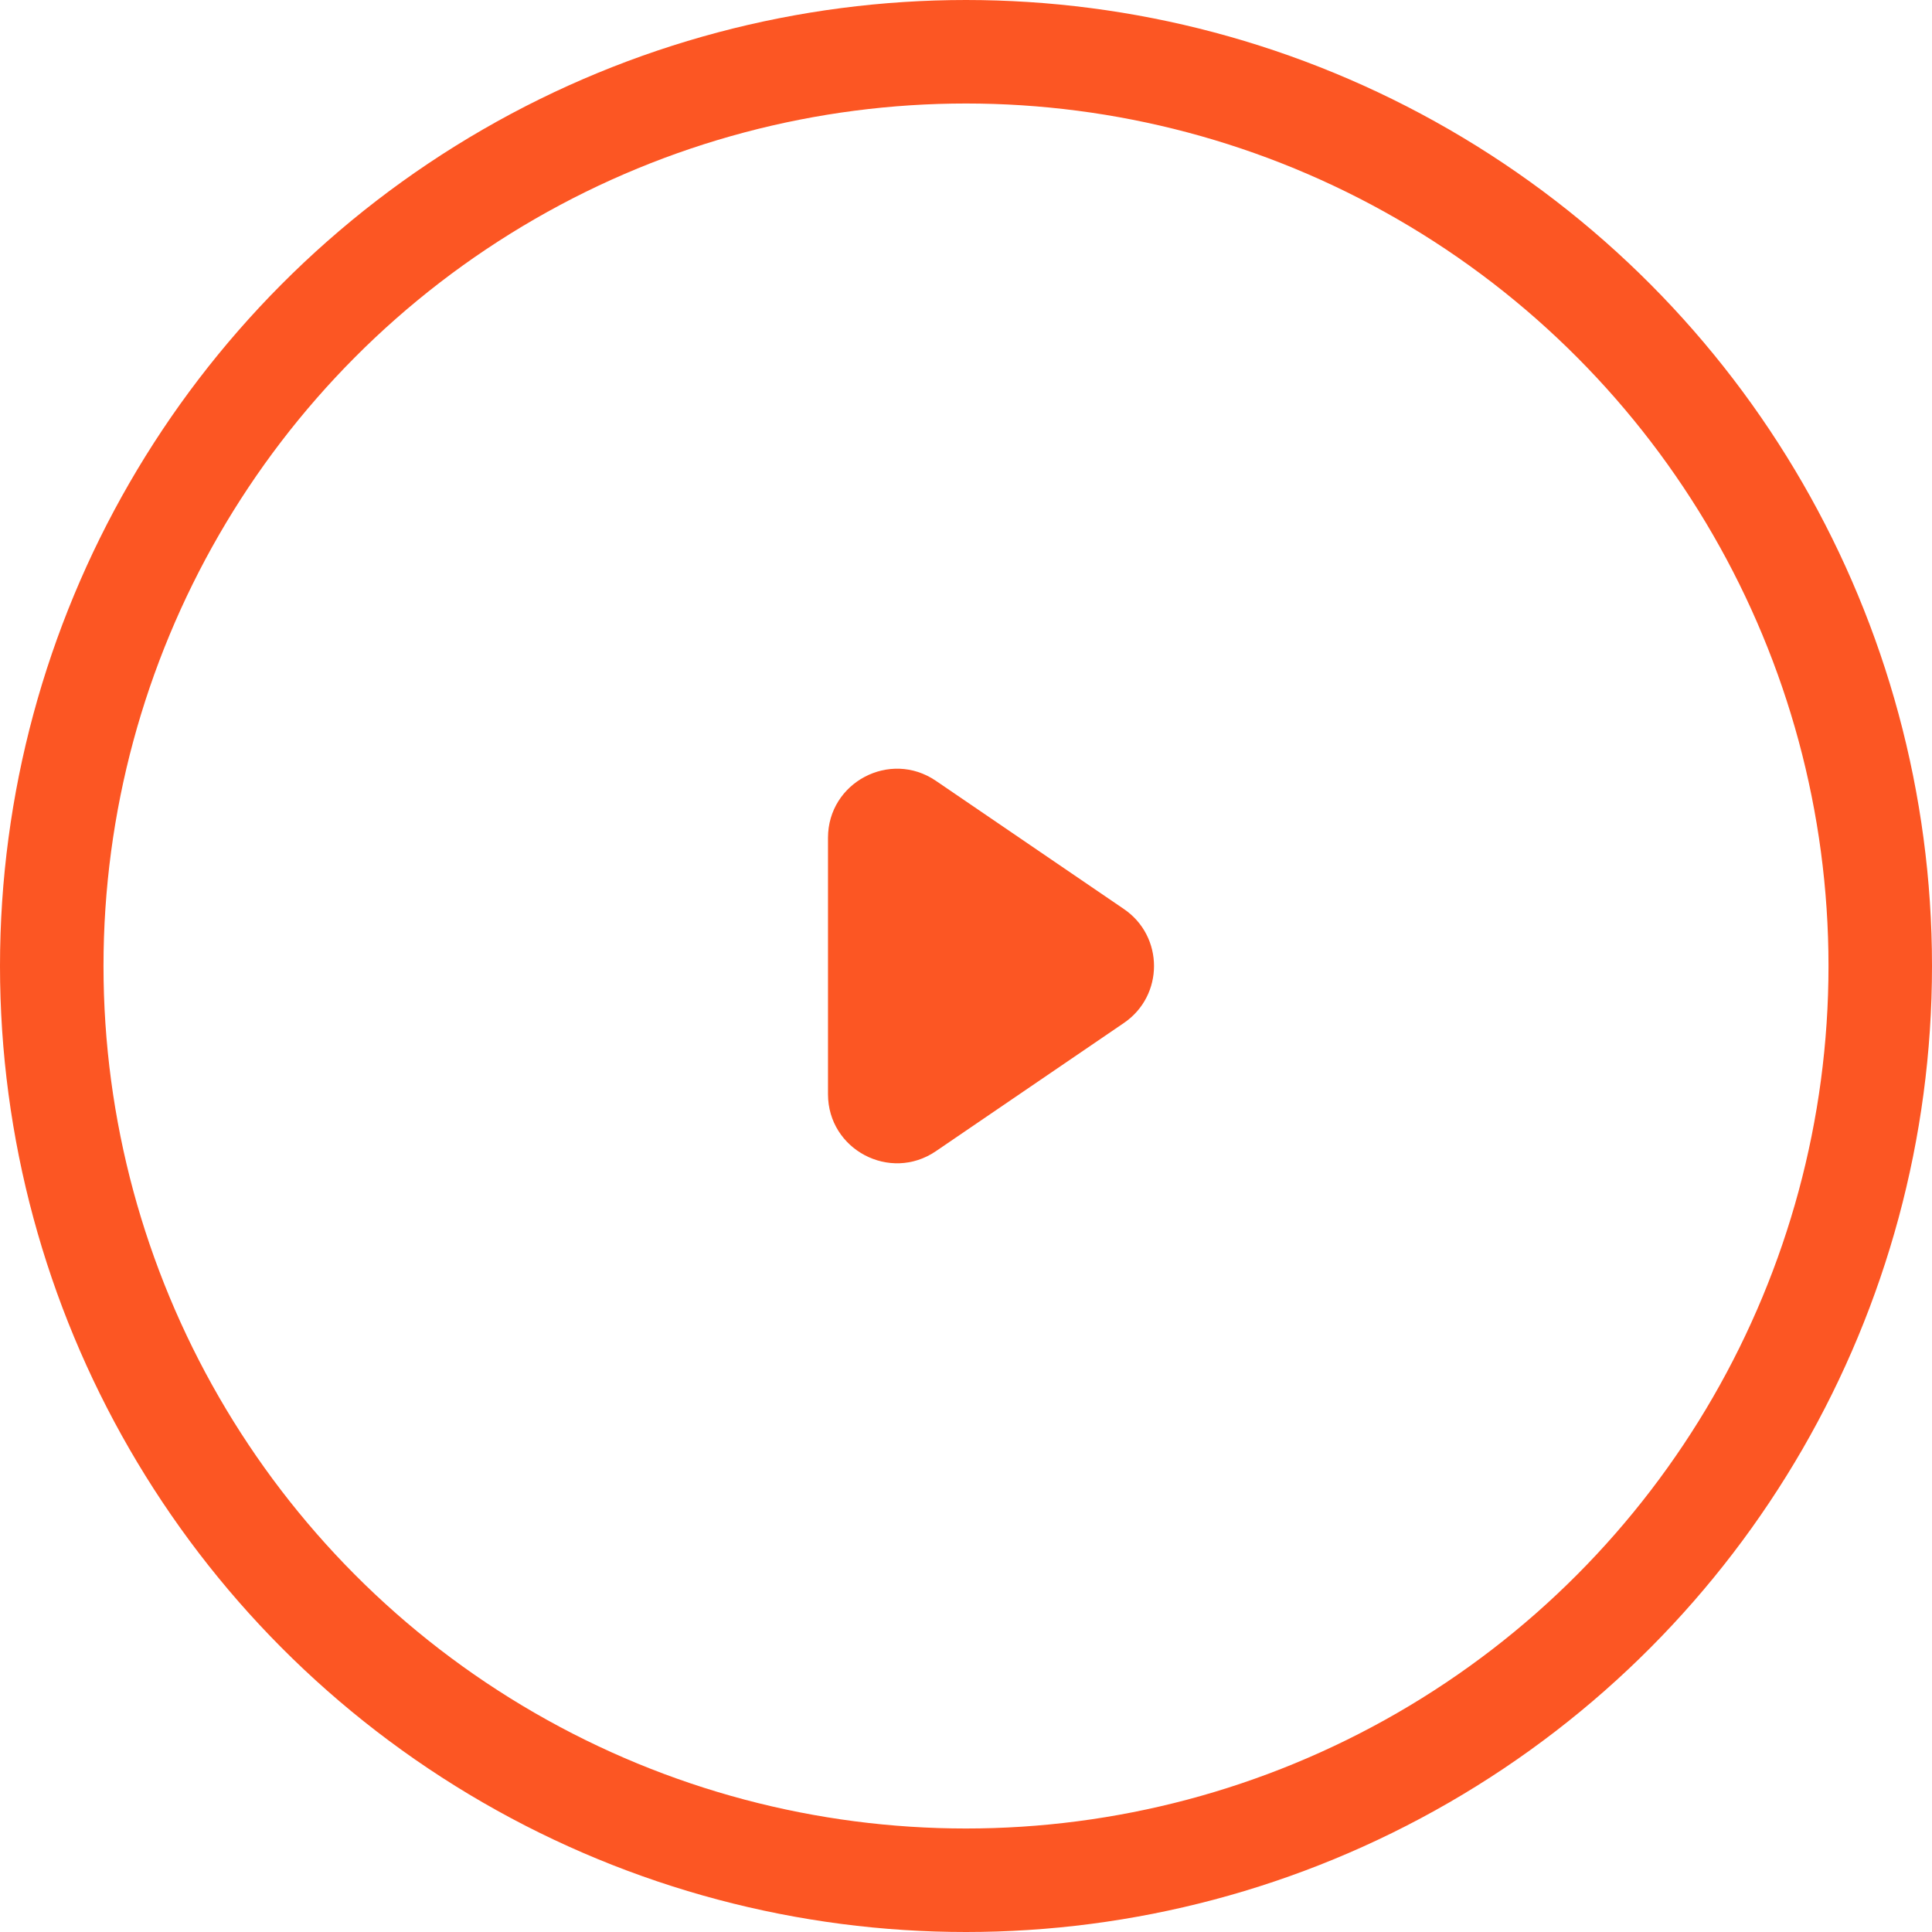 <svg width="56" height="56" viewBox="0 0 56 56" fill="none" xmlns="http://www.w3.org/2000/svg">
<circle cx="28" cy="28" r="26.5" transform="rotate(180 28 28)" stroke="#FC5623" stroke-width="3"/>
<path d="M27.127 22.632L32.576 26.348C33.741 27.142 33.741 28.858 32.576 29.652L27.127 33.368C25.799 34.273 24 33.323 24 31.716L24 24.284C24 22.677 25.799 21.727 27.127 22.632Z" fill="#FC5623"/>
</svg>
